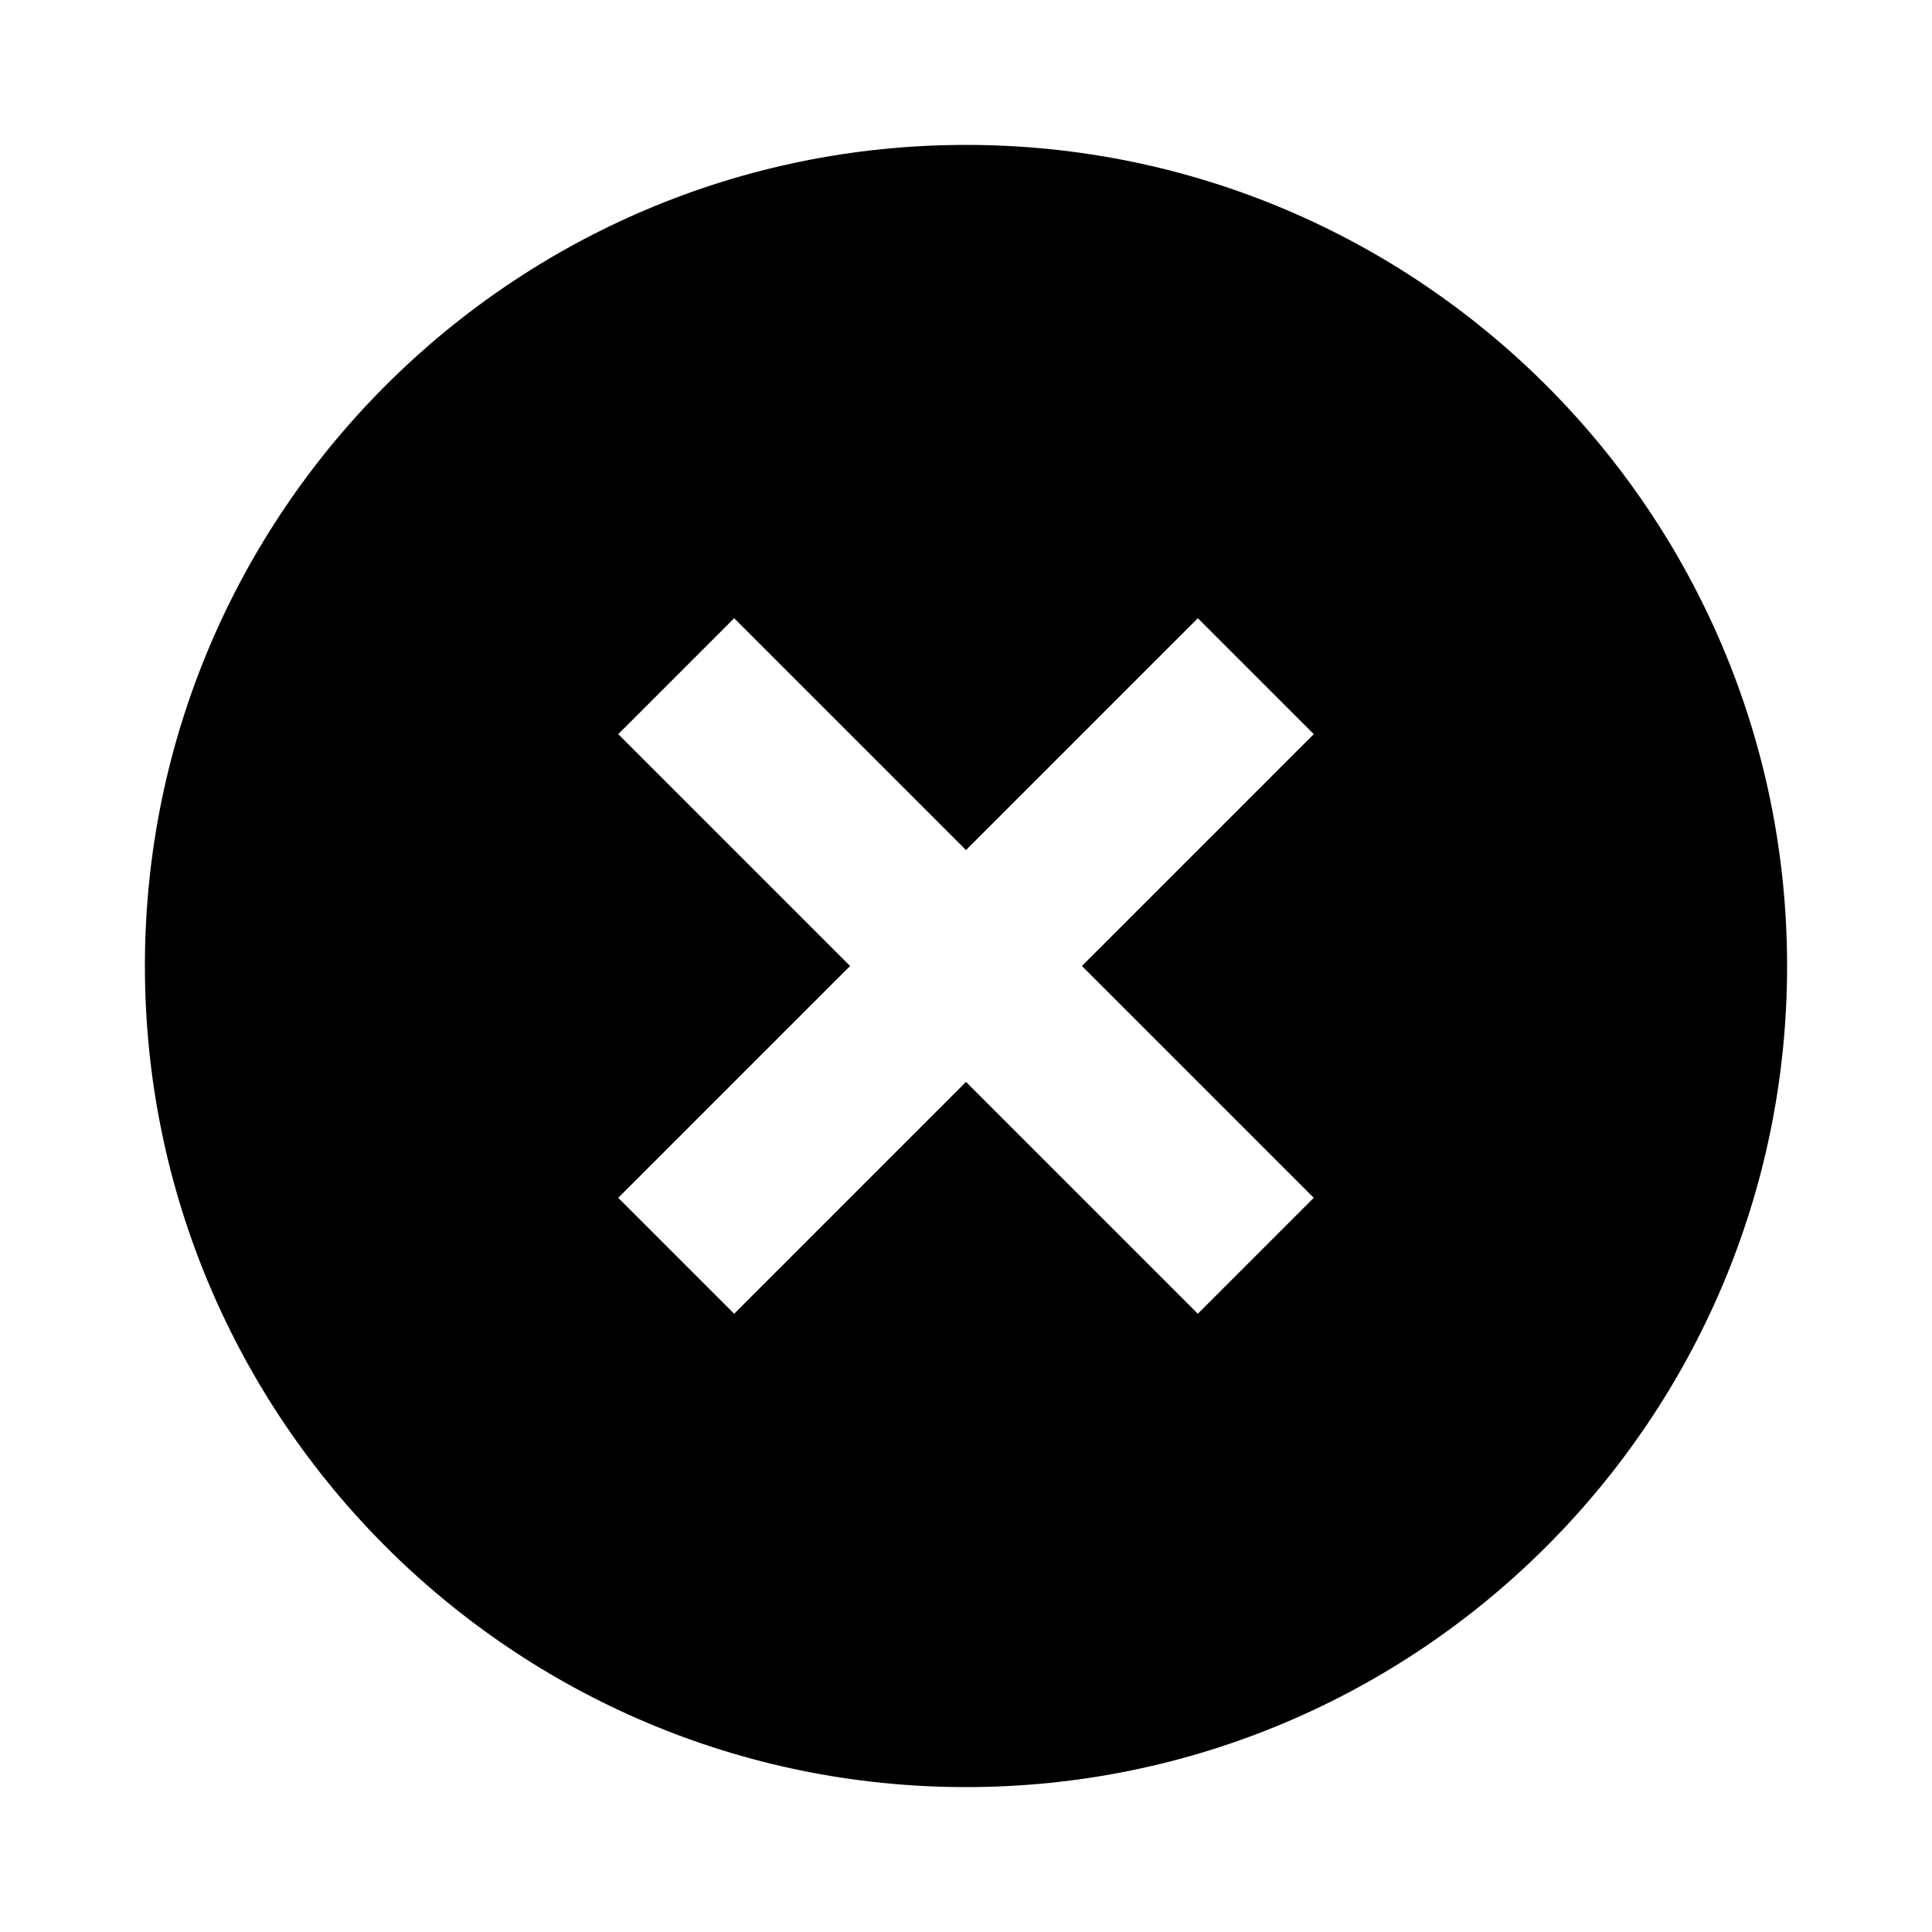 <?xml version="1.0" encoding="utf-8"?>
<!-- Generator: Adobe Illustrator 21.0.0, SVG Export Plug-In . SVG Version: 6.00 Build 0)  -->
<svg version="1.1" id="图层_1" xmlns="http://www.w3.org/2000/svg" xmlns:xlink="http://www.w3.org/1999/xlink" x="0px" y="0px"
	 viewBox="0 0 200 200" style="enable-background:new 0 0 200 200;" xml:space="preserve">
<path d="M100,185c-46.9,0-85-38.1-85-85s38.1-85,85-85s85,38.1,85,85S146.9,185,100,185z M100,88l-24-24l-12,12l24,24l-24,24l12,12
	l24-24l24,24l12-12l-24-24l24-24l-12-12L100,88z"/>
</svg>

